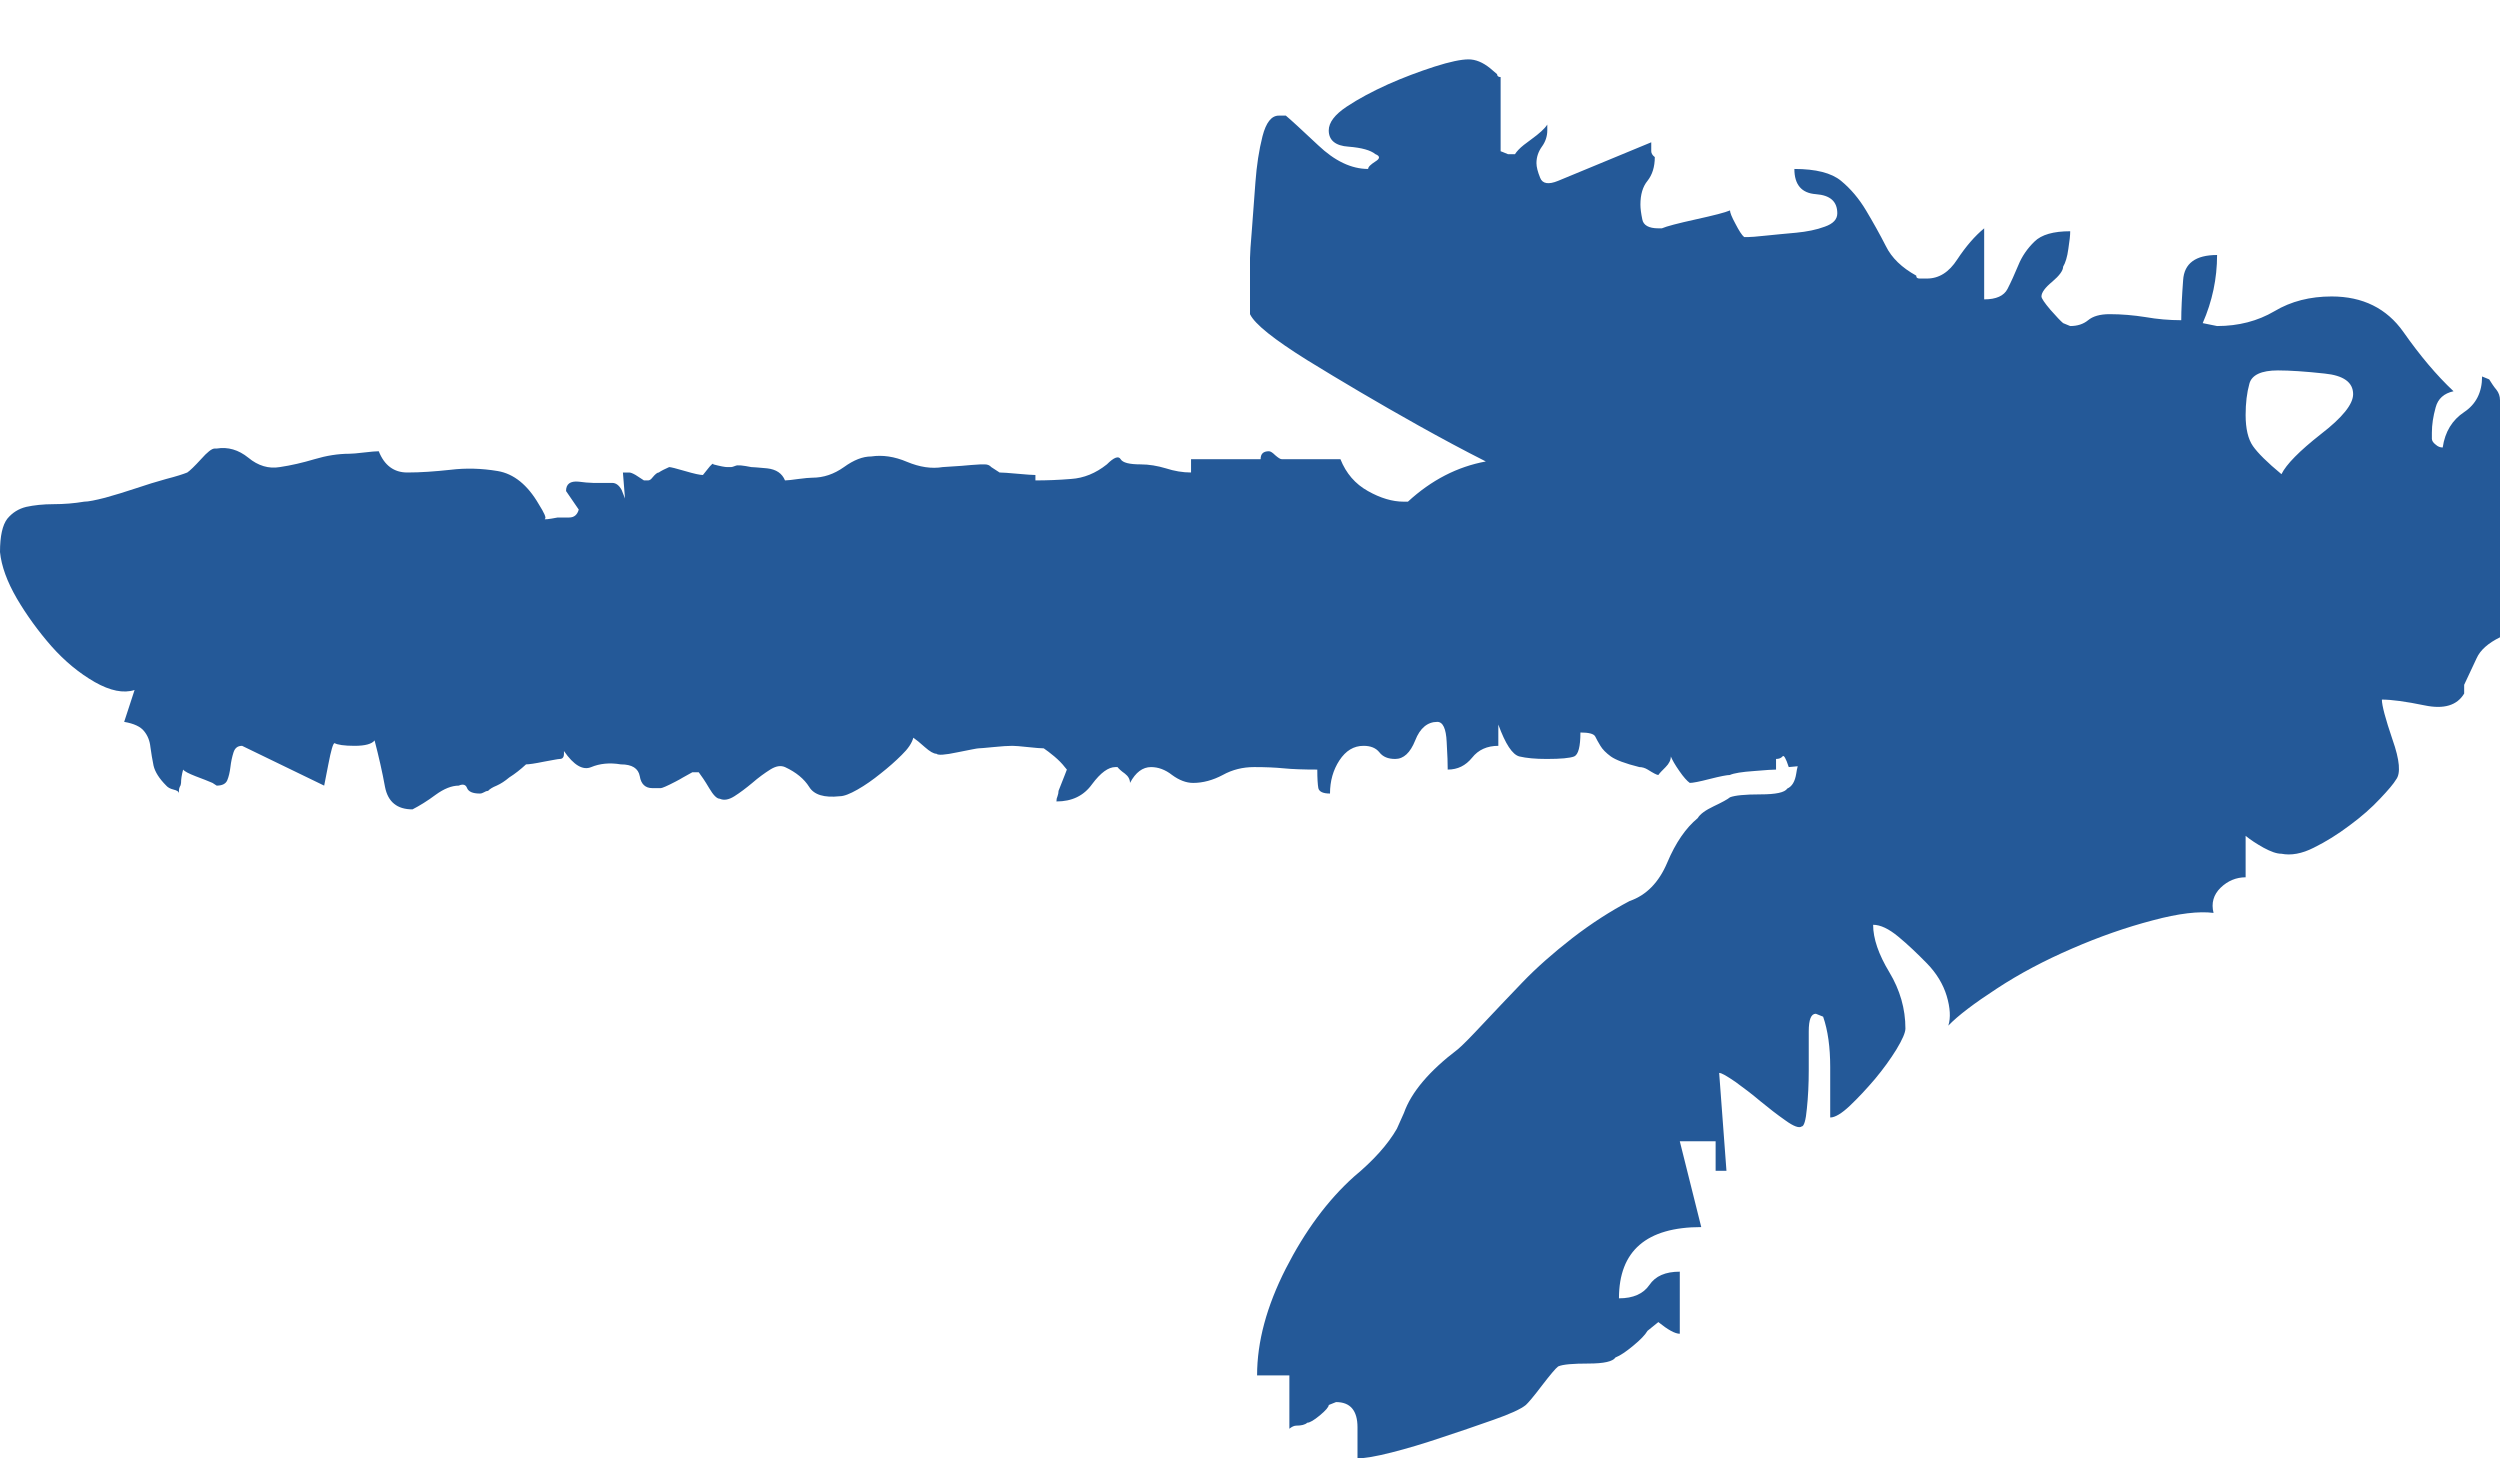 <?xml version="1.0" encoding="UTF-8"?>
<svg width="12px" height="7px" viewBox="0 0 12 7" version="1.1" xmlns="http://www.w3.org/2000/svg" xmlns:xlink="http://www.w3.org/1999/xlink">
    <title>&gt;</title>
    <g id="Page-1" stroke="none" stroke-width="1" fill="none" fill-rule="evenodd">
        <g id="&gt;" fill="#245998" fill-rule="nonzero">
            <path d="M7.049,0.285 C7.083,0.285 7.117,0.299 7.152,0.327 L7.186,0.356 C7.186,0.365 7.192,0.37 7.203,0.37 L7.203,0.726 C7.203,0.726 7.215,0.73 7.238,0.74 L7.272,0.74 C7.28,0.727 7.294,0.712 7.314,0.696 L7.35,0.669 C7.39,0.64 7.415,0.617 7.427,0.598 L7.427,0.626 C7.427,0.654 7.418,0.681 7.401,0.704 C7.384,0.728 7.375,0.754 7.375,0.783 C7.375,0.801 7.381,0.825 7.393,0.854 C7.404,0.882 7.433,0.887 7.479,0.868 L7.926,0.683 L7.926,0.726 C7.926,0.735 7.931,0.745 7.943,0.754 C7.943,0.801 7.931,0.839 7.908,0.868 C7.885,0.896 7.874,0.934 7.874,0.982 C7.874,1.001 7.877,1.024 7.883,1.053 C7.888,1.081 7.914,1.096 7.96,1.096 L7.977,1.096 C8,1.086 8.054,1.072 8.14,1.053 C8.226,1.034 8.281,1.02 8.304,1.01 C8.304,1.02 8.312,1.041 8.33,1.074 C8.347,1.107 8.361,1.129 8.372,1.138 L8.39,1.138 C8.401,1.138 8.43,1.136 8.476,1.131 C8.521,1.126 8.57,1.122 8.622,1.117 C8.673,1.112 8.719,1.103 8.759,1.088 C8.799,1.074 8.819,1.053 8.819,1.024 C8.819,0.967 8.785,0.937 8.716,0.932 C8.648,0.927 8.613,0.887 8.613,0.811 C8.716,0.811 8.791,0.83 8.837,0.868 C8.883,0.906 8.923,0.953 8.957,1.01 C8.991,1.067 9.023,1.124 9.052,1.181 C9.08,1.238 9.129,1.285 9.198,1.323 C9.198,1.333 9.203,1.337 9.215,1.337 L9.249,1.337 C9.307,1.337 9.355,1.307 9.395,1.245 C9.436,1.183 9.479,1.133 9.524,1.096 L9.524,1.437 C9.582,1.437 9.619,1.42 9.636,1.387 C9.653,1.354 9.67,1.316 9.688,1.273 C9.705,1.231 9.731,1.193 9.765,1.16 C9.799,1.126 9.857,1.11 9.937,1.11 C9.937,1.129 9.934,1.157 9.928,1.195 C9.923,1.233 9.914,1.262 9.903,1.28 C9.903,1.299 9.885,1.323 9.851,1.352 C9.817,1.38 9.799,1.404 9.799,1.423 C9.799,1.432 9.814,1.454 9.842,1.487 C9.871,1.52 9.891,1.541 9.903,1.551 L9.937,1.565 C9.971,1.565 10,1.556 10.023,1.537 C10.046,1.518 10.08,1.508 10.126,1.508 C10.183,1.508 10.241,1.513 10.298,1.522 C10.355,1.532 10.413,1.537 10.47,1.537 C10.47,1.489 10.473,1.425 10.479,1.345 C10.484,1.264 10.539,1.224 10.642,1.224 C10.642,1.337 10.619,1.446 10.573,1.551 L10.642,1.565 C10.745,1.565 10.837,1.541 10.917,1.494 C10.997,1.446 11.089,1.423 11.192,1.423 C11.341,1.423 11.456,1.48 11.536,1.593 C11.616,1.707 11.696,1.802 11.777,1.878 C11.731,1.888 11.702,1.914 11.691,1.956 C11.679,1.999 11.673,2.039 11.673,2.077 L11.673,2.106 C11.673,2.115 11.679,2.125 11.691,2.134 C11.702,2.144 11.713,2.148 11.725,2.148 C11.736,2.072 11.771,2.016 11.828,1.978 C11.885,1.94 11.914,1.883 11.914,1.807 L11.948,1.821 C11.96,1.84 11.971,1.857 11.983,1.871 C11.994,1.885 12,1.902 12,1.921 L12,3.059 C11.943,3.087 11.905,3.121 11.888,3.159 C11.871,3.196 11.851,3.239 11.828,3.287 L11.828,3.329 C11.794,3.386 11.731,3.405 11.639,3.386 C11.547,3.367 11.479,3.358 11.433,3.358 C11.433,3.386 11.45,3.45 11.484,3.55 C11.519,3.649 11.524,3.713 11.501,3.742 C11.49,3.761 11.464,3.792 11.424,3.834 C11.384,3.877 11.335,3.92 11.278,3.962 C11.221,4.005 11.163,4.041 11.106,4.069 C11.049,4.098 10.997,4.107 10.951,4.098 C10.928,4.098 10.9,4.088 10.865,4.069 C10.831,4.05 10.802,4.031 10.779,4.012 L10.779,4.211 C10.734,4.211 10.693,4.228 10.659,4.261 C10.625,4.294 10.613,4.335 10.625,4.382 C10.556,4.373 10.458,4.384 10.332,4.418 C10.206,4.451 10.077,4.496 9.946,4.553 C9.814,4.61 9.693,4.674 9.585,4.745 C9.476,4.816 9.398,4.875 9.352,4.923 C9.364,4.885 9.361,4.837 9.344,4.78 C9.327,4.724 9.295,4.671 9.249,4.624 C9.203,4.577 9.158,4.534 9.112,4.496 C9.066,4.458 9.026,4.439 8.991,4.439 C8.991,4.505 9.017,4.581 9.069,4.667 C9.12,4.752 9.146,4.842 9.146,4.937 C9.146,4.956 9.132,4.989 9.103,5.037 C9.074,5.084 9.04,5.131 9,5.179 C8.96,5.226 8.92,5.269 8.88,5.307 C8.84,5.345 8.808,5.364 8.785,5.364 L8.785,5.122 L8.785,5.122 C8.785,5.027 8.774,4.946 8.751,4.88 L8.716,4.866 C8.693,4.866 8.682,4.894 8.682,4.951 L8.682,5.136 L8.682,5.136 C8.682,5.203 8.679,5.264 8.673,5.321 C8.668,5.378 8.659,5.407 8.648,5.407 C8.636,5.416 8.61,5.407 8.57,5.378 C8.53,5.35 8.49,5.319 8.45,5.286 C8.41,5.252 8.37,5.222 8.33,5.193 C8.289,5.165 8.264,5.15 8.252,5.15 L8.287,5.62 L8.235,5.62 L8.235,5.478 L8.063,5.478 L8.166,5.89 C7.903,5.89 7.771,6.004 7.771,6.232 C7.84,6.232 7.888,6.21 7.917,6.168 C7.946,6.125 7.994,6.104 8.063,6.104 L8.063,6.402 C8.04,6.402 8.006,6.383 7.96,6.346 L7.908,6.388 C7.897,6.407 7.874,6.431 7.84,6.459 C7.805,6.488 7.777,6.507 7.754,6.516 C7.742,6.535 7.699,6.545 7.625,6.545 C7.55,6.545 7.501,6.549 7.479,6.559 C7.467,6.568 7.441,6.599 7.401,6.651 C7.361,6.704 7.335,6.734 7.324,6.744 C7.301,6.763 7.249,6.787 7.169,6.815 C7.089,6.843 7.006,6.872 6.92,6.9 C6.834,6.929 6.754,6.953 6.679,6.972 C6.605,6.991 6.55,7 6.516,7 L6.516,6.851 L6.516,6.851 C6.516,6.77 6.481,6.73 6.413,6.73 L6.378,6.744 C6.378,6.753 6.364,6.77 6.335,6.794 C6.307,6.817 6.287,6.829 6.275,6.829 C6.264,6.839 6.246,6.843 6.223,6.843 C6.212,6.843 6.201,6.848 6.189,6.858 L6.189,6.602 L6.034,6.602 C6.034,6.44 6.08,6.27 6.172,6.089 C6.264,5.909 6.372,5.762 6.499,5.648 C6.593,5.57 6.662,5.493 6.705,5.418 L6.739,5.342 C6.774,5.243 6.86,5.141 6.997,5.037 C7.02,5.018 7.06,4.977 7.117,4.916 C7.175,4.854 7.238,4.788 7.307,4.716 C7.375,4.645 7.456,4.574 7.547,4.503 C7.639,4.432 7.731,4.373 7.822,4.325 C7.903,4.297 7.963,4.235 8.003,4.14 C8.043,4.045 8.092,3.974 8.149,3.927 C8.16,3.908 8.186,3.889 8.226,3.87 C8.266,3.851 8.292,3.837 8.304,3.827 C8.327,3.818 8.375,3.813 8.45,3.813 C8.524,3.813 8.567,3.804 8.579,3.785 C8.602,3.775 8.616,3.751 8.622,3.713 C8.624,3.7 8.626,3.688 8.629,3.678 L8.586,3.682 L8.586,3.682 C8.572,3.639 8.562,3.622 8.556,3.631 C8.549,3.639 8.539,3.643 8.525,3.643 L8.525,3.694 C8.512,3.694 8.476,3.696 8.419,3.701 C8.362,3.705 8.323,3.711 8.303,3.72 C8.29,3.72 8.258,3.726 8.207,3.739 C8.157,3.752 8.125,3.758 8.111,3.758 C8.098,3.749 8.081,3.73 8.061,3.701 C8.04,3.671 8.027,3.648 8.02,3.631 C8.02,3.648 8.012,3.665 7.995,3.682 C7.978,3.699 7.966,3.711 7.96,3.72 C7.953,3.72 7.936,3.711 7.909,3.694 C7.896,3.686 7.882,3.682 7.869,3.682 C7.801,3.665 7.756,3.648 7.732,3.631 C7.709,3.614 7.692,3.597 7.682,3.58 C7.672,3.563 7.663,3.548 7.657,3.535 C7.65,3.522 7.626,3.516 7.586,3.516 C7.586,3.584 7.576,3.622 7.556,3.631 C7.535,3.639 7.492,3.643 7.424,3.643 C7.37,3.643 7.327,3.639 7.293,3.631 C7.259,3.622 7.226,3.571 7.192,3.478 L7.192,3.58 C7.138,3.58 7.096,3.599 7.066,3.637 C7.035,3.675 6.997,3.694 6.949,3.694 C6.949,3.669 6.948,3.624 6.944,3.561 C6.941,3.497 6.926,3.465 6.899,3.465 C6.852,3.465 6.816,3.495 6.793,3.554 C6.769,3.614 6.737,3.643 6.697,3.643 C6.663,3.643 6.638,3.633 6.621,3.611 C6.604,3.59 6.579,3.58 6.545,3.58 C6.498,3.58 6.46,3.603 6.429,3.65 C6.399,3.696 6.384,3.749 6.384,3.809 C6.35,3.809 6.332,3.8 6.328,3.783 C6.325,3.766 6.323,3.737 6.323,3.694 C6.256,3.694 6.202,3.692 6.162,3.688 C6.121,3.684 6.074,3.682 6.02,3.682 C5.966,3.682 5.916,3.694 5.869,3.72 C5.822,3.745 5.774,3.758 5.727,3.758 C5.694,3.758 5.66,3.745 5.626,3.72 C5.593,3.694 5.559,3.682 5.525,3.682 C5.485,3.682 5.451,3.707 5.424,3.758 C5.424,3.741 5.416,3.726 5.399,3.713 C5.382,3.701 5.37,3.69 5.364,3.682 L5.354,3.682 C5.32,3.682 5.283,3.709 5.242,3.764 C5.202,3.82 5.145,3.847 5.071,3.847 L5.072,3.834 L5.072,3.834 L5.076,3.822 C5.079,3.813 5.081,3.805 5.081,3.796 L5.111,3.72 L5.121,3.694 L5.111,3.682 C5.098,3.665 5.081,3.648 5.061,3.631 C5.04,3.614 5.024,3.601 5.01,3.592 C4.997,3.592 4.971,3.59 4.934,3.586 C4.897,3.582 4.872,3.58 4.859,3.58 C4.838,3.58 4.808,3.582 4.768,3.586 C4.727,3.59 4.704,3.592 4.697,3.592 C4.69,3.592 4.657,3.599 4.596,3.611 C4.535,3.624 4.502,3.626 4.495,3.618 C4.481,3.618 4.463,3.607 4.439,3.586 C4.416,3.565 4.397,3.55 4.384,3.541 C4.377,3.567 4.359,3.594 4.328,3.624 C4.298,3.654 4.264,3.684 4.227,3.713 C4.19,3.743 4.153,3.769 4.116,3.79 C4.079,3.811 4.051,3.822 4.03,3.822 C3.956,3.83 3.907,3.815 3.884,3.777 C3.86,3.739 3.822,3.707 3.768,3.682 C3.747,3.673 3.724,3.677 3.697,3.694 C3.67,3.711 3.641,3.732 3.611,3.758 C3.581,3.783 3.552,3.805 3.525,3.822 C3.498,3.839 3.475,3.843 3.455,3.834 C3.441,3.834 3.424,3.817 3.404,3.783 C3.384,3.749 3.367,3.724 3.354,3.707 L3.323,3.707 L3.278,3.732 C3.268,3.738 3.256,3.745 3.242,3.752 C3.202,3.773 3.178,3.783 3.172,3.783 L3.131,3.783 C3.098,3.783 3.077,3.764 3.071,3.726 C3.064,3.688 3.034,3.669 2.98,3.669 C2.926,3.66 2.879,3.665 2.838,3.682 C2.798,3.699 2.754,3.673 2.707,3.605 L2.707,3.618 C2.707,3.635 2.7,3.643 2.687,3.643 C2.68,3.643 2.655,3.648 2.611,3.656 C2.567,3.665 2.539,3.669 2.525,3.669 C2.498,3.694 2.471,3.715 2.444,3.732 C2.424,3.749 2.404,3.762 2.384,3.771 C2.364,3.779 2.35,3.788 2.343,3.796 L2.333,3.798 L2.333,3.798 L2.323,3.803 C2.316,3.807 2.31,3.809 2.303,3.809 C2.269,3.809 2.249,3.8 2.242,3.783 C2.236,3.766 2.222,3.762 2.202,3.771 C2.168,3.771 2.131,3.786 2.091,3.815 C2.051,3.845 2.013,3.868 1.98,3.885 C1.906,3.885 1.862,3.849 1.848,3.777 C1.835,3.705 1.818,3.631 1.798,3.554 C1.785,3.571 1.753,3.58 1.702,3.58 C1.652,3.58 1.62,3.575 1.606,3.567 C1.599,3.567 1.589,3.601 1.576,3.669 L1.556,3.771 L1.162,3.58 C1.141,3.58 1.128,3.59 1.121,3.611 C1.114,3.633 1.109,3.656 1.106,3.682 C1.103,3.707 1.098,3.728 1.091,3.745 C1.084,3.762 1.067,3.771 1.04,3.771 L1.02,3.758 C1,3.749 0.973,3.739 0.939,3.726 C0.906,3.713 0.886,3.703 0.879,3.694 C0.872,3.72 0.869,3.741 0.869,3.758 L0.867,3.769 L0.867,3.769 C0.86,3.781 0.859,3.788 0.859,3.796 L0.859,3.809 C0.859,3.8 0.85,3.794 0.833,3.79 C0.816,3.786 0.805,3.779 0.798,3.771 C0.764,3.737 0.744,3.705 0.737,3.675 C0.731,3.645 0.726,3.616 0.722,3.586 C0.719,3.556 0.709,3.531 0.692,3.51 C0.675,3.488 0.643,3.473 0.596,3.465 L0.646,3.312 C0.593,3.329 0.529,3.316 0.455,3.274 C0.38,3.231 0.311,3.174 0.247,3.102 C0.184,3.03 0.128,2.953 0.081,2.873 C0.034,2.792 0.007,2.718 0,2.65 C0,2.573 0.012,2.52 0.035,2.49 C0.059,2.461 0.089,2.442 0.126,2.433 C0.163,2.425 0.207,2.42 0.258,2.42 C0.308,2.42 0.357,2.416 0.404,2.408 C0.424,2.408 0.458,2.401 0.505,2.389 C0.552,2.376 0.601,2.361 0.652,2.344 C0.702,2.327 0.751,2.312 0.798,2.299 C0.845,2.287 0.879,2.276 0.899,2.268 C0.912,2.259 0.934,2.238 0.965,2.204 C0.995,2.17 1.017,2.153 1.03,2.153 L1.04,2.153 C1.094,2.144 1.145,2.159 1.192,2.197 C1.239,2.236 1.29,2.251 1.343,2.242 C1.397,2.234 1.453,2.221 1.51,2.204 C1.567,2.187 1.623,2.178 1.677,2.178 C1.69,2.178 1.714,2.176 1.747,2.172 C1.781,2.168 1.805,2.166 1.818,2.166 C1.845,2.234 1.891,2.268 1.955,2.268 C2.019,2.268 2.088,2.263 2.162,2.255 C2.236,2.246 2.311,2.248 2.389,2.261 C2.466,2.274 2.532,2.327 2.586,2.42 C2.613,2.463 2.623,2.486 2.616,2.49 C2.609,2.495 2.63,2.493 2.677,2.484 L2.732,2.484 L2.732,2.484 C2.756,2.484 2.771,2.471 2.778,2.446 L2.717,2.357 C2.717,2.323 2.737,2.308 2.778,2.312 L2.813,2.316 L2.813,2.316 L2.848,2.318 L2.848,2.318 L2.939,2.318 L2.939,2.318 C2.957,2.318 2.972,2.33 2.984,2.352 L3,2.393 L2.99,2.268 L3.02,2.268 C3.027,2.268 3.037,2.272 3.051,2.28 C3.077,2.297 3.091,2.306 3.091,2.306 L3.111,2.306 C3.118,2.306 3.125,2.301 3.131,2.293 C3.145,2.276 3.155,2.268 3.162,2.268 C3.175,2.259 3.192,2.251 3.212,2.242 C3.219,2.242 3.244,2.248 3.288,2.261 C3.332,2.274 3.36,2.28 3.374,2.28 L3.394,2.255 C3.414,2.229 3.424,2.221 3.424,2.229 C3.458,2.238 3.48,2.242 3.49,2.242 L3.51,2.242 L3.51,2.242 C3.513,2.242 3.52,2.24 3.53,2.236 C3.54,2.231 3.566,2.234 3.606,2.242 C3.613,2.242 3.638,2.244 3.682,2.248 C3.726,2.253 3.754,2.272 3.768,2.306 L3.794,2.304 L3.794,2.304 L3.833,2.299 C3.864,2.295 3.886,2.293 3.899,2.293 C3.953,2.293 4.003,2.276 4.051,2.242 C4.098,2.208 4.141,2.191 4.182,2.191 C4.236,2.183 4.293,2.191 4.354,2.217 C4.414,2.242 4.471,2.251 4.525,2.242 C4.532,2.242 4.562,2.24 4.616,2.236 L4.662,2.232 L4.662,2.232 L4.707,2.229 L4.707,2.229 L4.727,2.229 C4.741,2.229 4.751,2.234 4.758,2.242 L4.798,2.268 C4.811,2.268 4.84,2.27 4.884,2.274 C4.928,2.278 4.956,2.28 4.97,2.28 L4.97,2.306 C5.024,2.306 5.081,2.304 5.141,2.299 C5.202,2.295 5.259,2.272 5.313,2.229 C5.347,2.195 5.369,2.187 5.379,2.204 C5.389,2.221 5.421,2.229 5.475,2.229 C5.515,2.229 5.556,2.236 5.596,2.248 C5.636,2.261 5.677,2.268 5.717,2.268 L5.717,2.204 L6.051,2.204 C6.051,2.178 6.064,2.166 6.091,2.166 C6.098,2.166 6.108,2.172 6.121,2.185 C6.135,2.197 6.145,2.204 6.152,2.204 L6.434,2.204 C6.461,2.272 6.505,2.323 6.566,2.357 C6.626,2.391 6.684,2.408 6.737,2.408 L6.758,2.408 C6.871,2.304 6.996,2.24 7.132,2.215 C7.027,2.162 6.919,2.104 6.808,2.042 C6.613,1.933 6.436,1.828 6.275,1.729 C6.115,1.629 6.023,1.556 6,1.508 L6,1.238 C6,1.219 6.003,1.174 6.009,1.103 C6.014,1.032 6.02,0.956 6.026,0.875 C6.032,0.794 6.043,0.721 6.06,0.654 C6.077,0.588 6.103,0.555 6.138,0.555 L6.172,0.555 C6.195,0.574 6.246,0.621 6.327,0.697 C6.407,0.773 6.487,0.811 6.567,0.811 C6.567,0.801 6.579,0.79 6.602,0.775 C6.625,0.761 6.625,0.749 6.602,0.74 C6.579,0.721 6.536,0.709 6.473,0.704 C6.41,0.7 6.378,0.673 6.378,0.626 C6.378,0.588 6.407,0.55 6.464,0.512 C6.521,0.474 6.587,0.439 6.662,0.405 C6.736,0.372 6.811,0.344 6.885,0.32 C6.96,0.296 7.014,0.285 7.049,0.285 Z M10.934,1.778 C10.854,1.778 10.808,1.8 10.797,1.842 C10.785,1.885 10.779,1.935 10.779,1.992 C10.779,2.058 10.791,2.108 10.814,2.141 C10.837,2.174 10.883,2.22 10.951,2.276 C10.974,2.229 11.037,2.165 11.14,2.084 C11.244,2.004 11.295,1.94 11.295,1.892 C11.295,1.835 11.249,1.802 11.158,1.793 C11.066,1.783 10.991,1.778 10.934,1.778 Z" id="Combined-Shape"></path>
        </g>
    </g>
</svg>